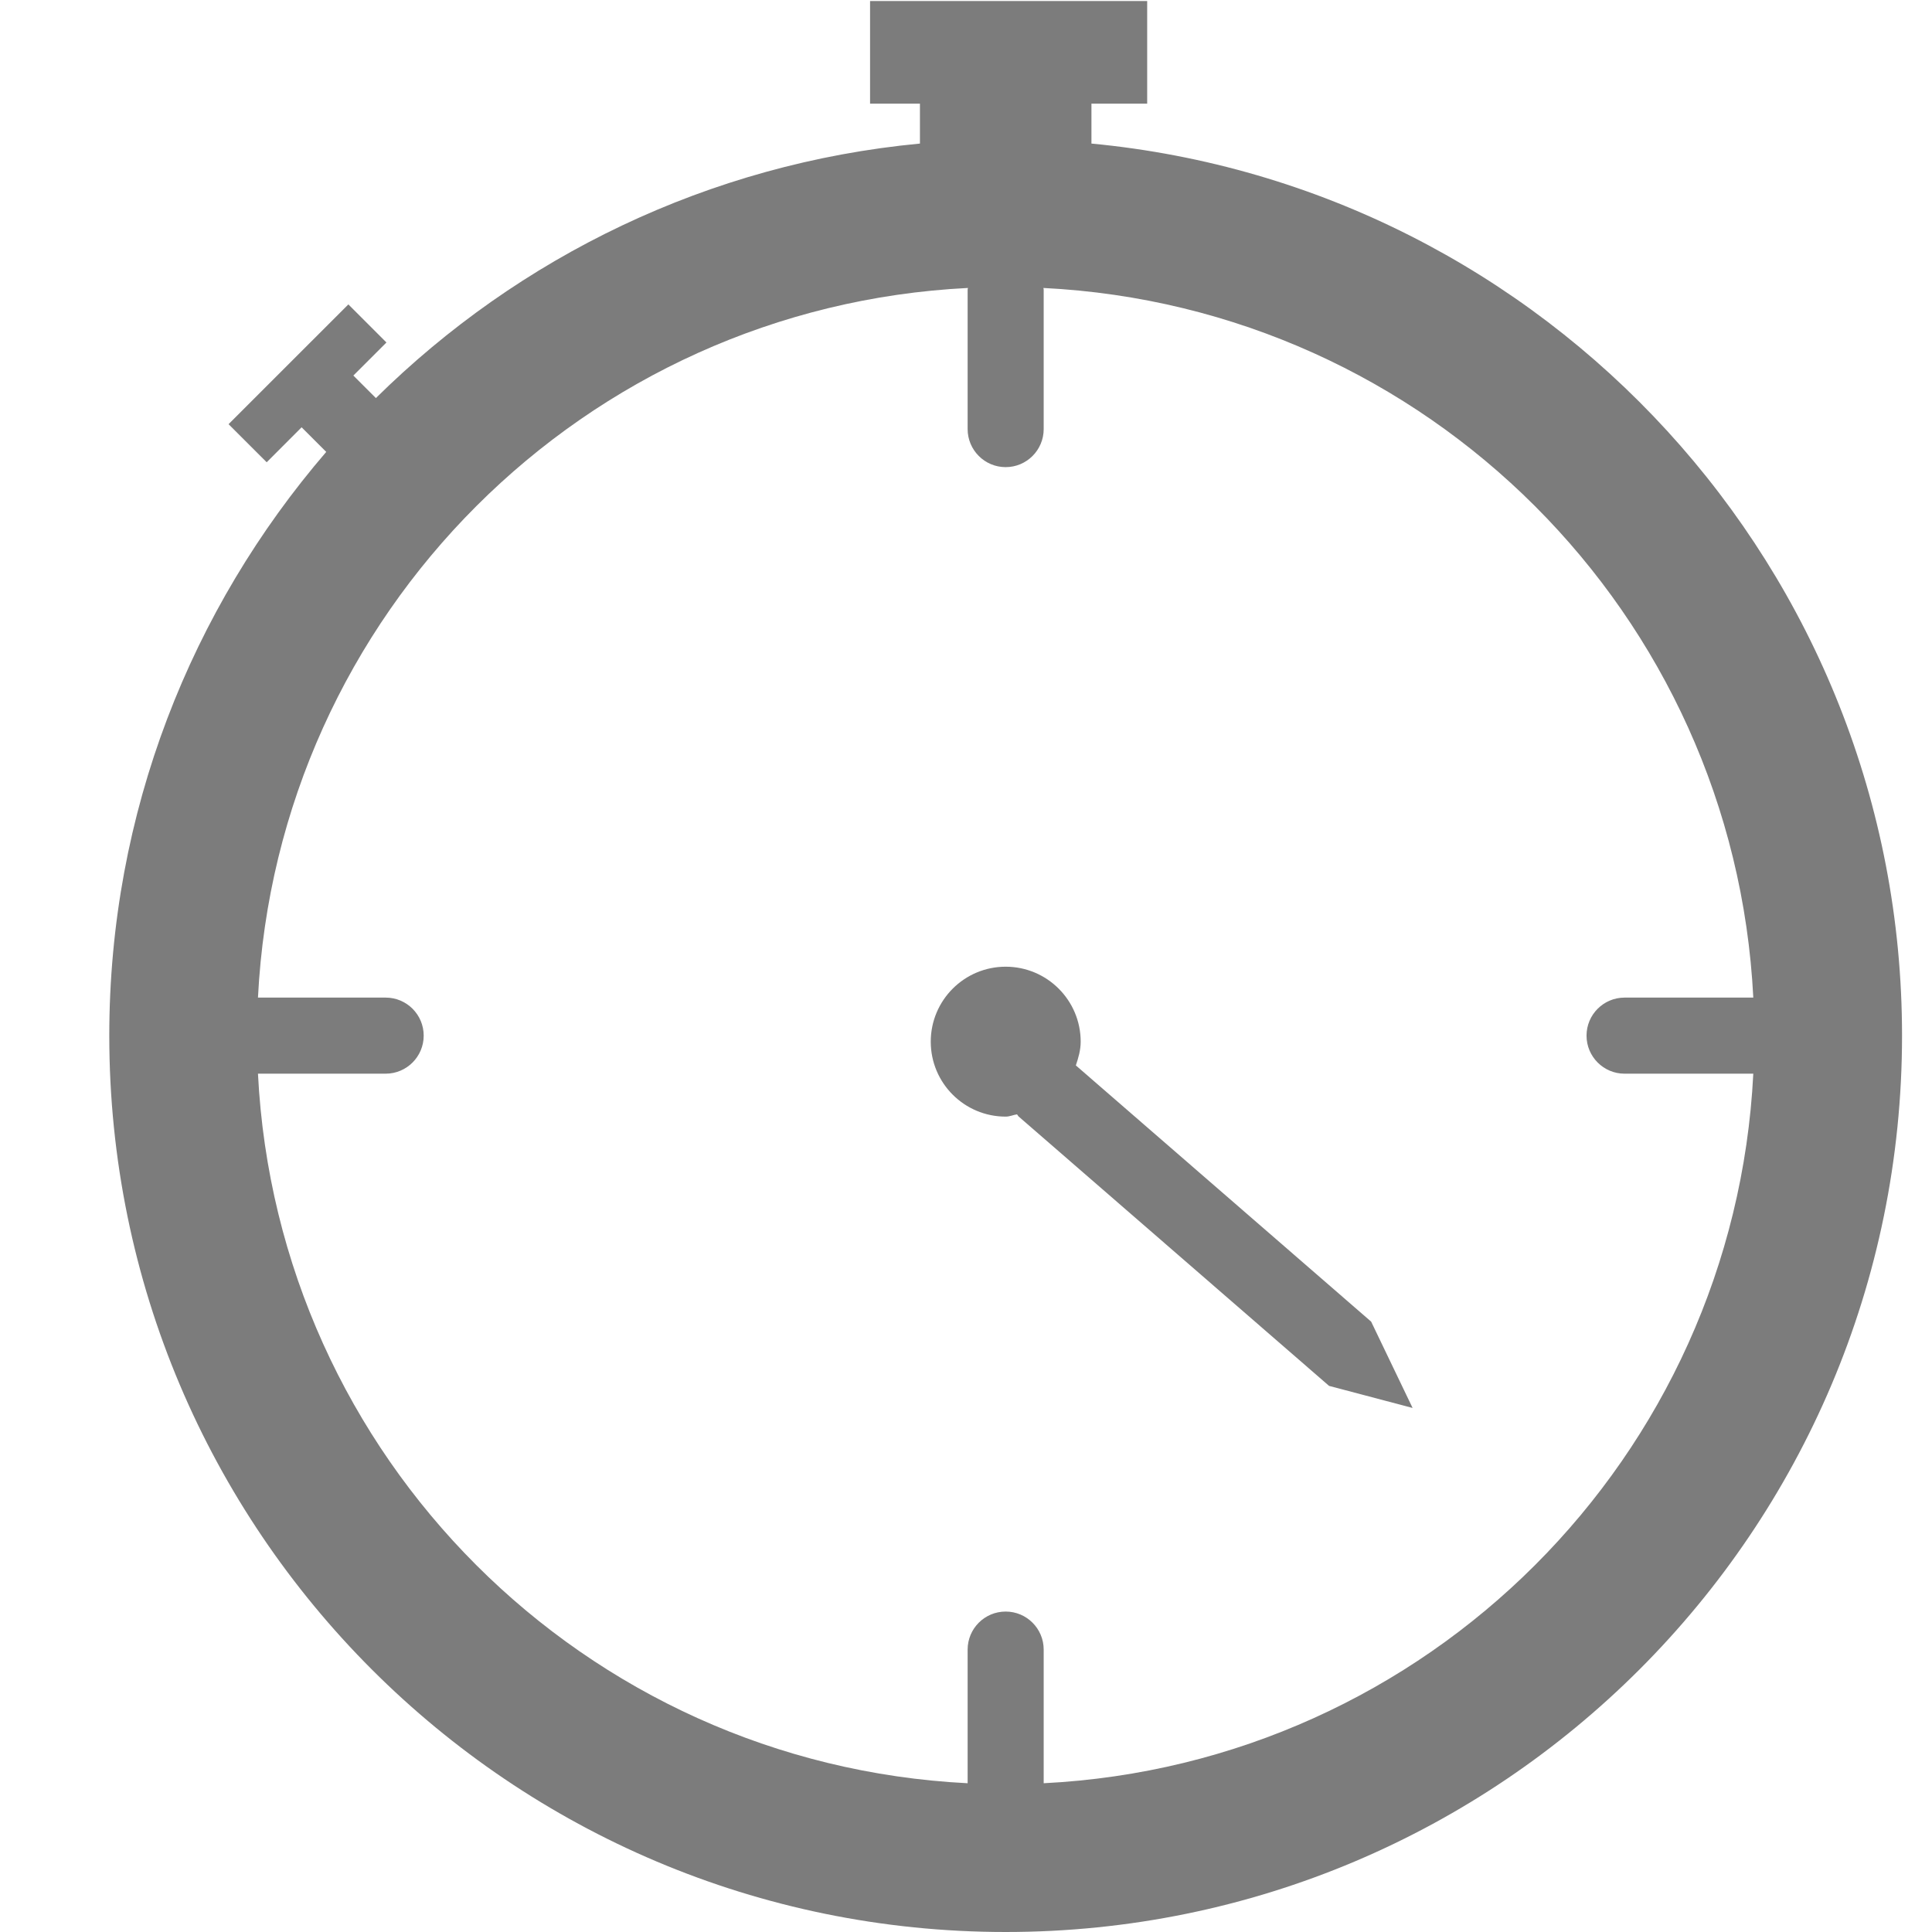 <?xml version="1.0" encoding="utf-8"?>
<!-- Generator: Adobe Illustrator 15.1.0, SVG Export Plug-In . SVG Version: 6.00 Build 0)  -->
<!DOCTYPE svg PUBLIC "-//W3C//DTD SVG 1.1//EN" "http://www.w3.org/Graphics/SVG/1.1/DTD/svg11.dtd">
<svg version="1.1" id="Calque_1" xmlns="http://www.w3.org/2000/svg" xmlns:xlink="http://www.w3.org/1999/xlink" x="0px" y="0px"
	 width="353.637px" height="353.637px" viewBox="0 0 353.637 353.637" enable-background="new 0 0 353.637 353.637"
	 xml:space="preserve">
<g>
	<path fill-rule="evenodd" clip-rule="evenodd" fill="#7C7C7C" d="M199.779,26.278v-7.303h10.203V0.189h-50.723v18.786h9.129v7.303
		c-38.684,3.671-73.441,20.759-99.582,46.586l-4.127-4.122l6.057-6.053l-6.97-6.971L41.837,77.643l6.98,6.97l6.39-6.4l4.508,4.503
		c-24.696,28.719-39.711,65.996-39.711,106.851c0,90.615,73.451,164.07,164.075,164.07c90.615,0,164.075-73.455,164.075-164.07
		C348.154,104.25,283.023,34.184,199.779,26.278z M191.039,326.407V301.95c0-3.852-3.119-6.967-6.961-6.967
		s-6.961,3.115-6.961,6.967v24.457c-70.198-3.529-126.36-59.681-129.898-129.879h23.374c3.842,0,6.961-3.119,6.961-6.962
		c0-3.85-3.119-6.964-6.961-6.964H47.219c3.538-70.213,59.738-126.39,129.955-129.894c0,0.104-0.057,0.2-0.057,0.313v25.514
		c0,3.851,3.119,6.97,6.961,6.97s6.961-3.119,6.961-6.97V53.022c0-0.114-0.047-0.209-0.057-0.313
		c70.227,3.504,126.407,59.681,129.945,129.894h-23.564c-3.842,0-6.961,3.114-6.961,6.964c0,3.843,3.119,6.962,6.961,6.962h23.564
		C317.39,266.727,261.247,322.878,191.039,326.407z"/>
	<path fill-rule="evenodd" clip-rule="evenodd" fill="#7C7C7C" d="M196.926,195.016c0.465-1.384,0.884-2.805,0.884-4.346
		c0-7.578-6.152-13.723-13.731-13.723c-7.569,0-13.712,6.145-13.712,13.723c0,7.58,6.143,13.718,13.712,13.718
		c0.742,0,1.369-0.31,2.073-0.415c0.133,0.129,0.181,0.296,0.323,0.415l56.8,49.288l15.29,4.04l-7.588-15.8L196.926,195.016z"/>
</g>
</svg>
